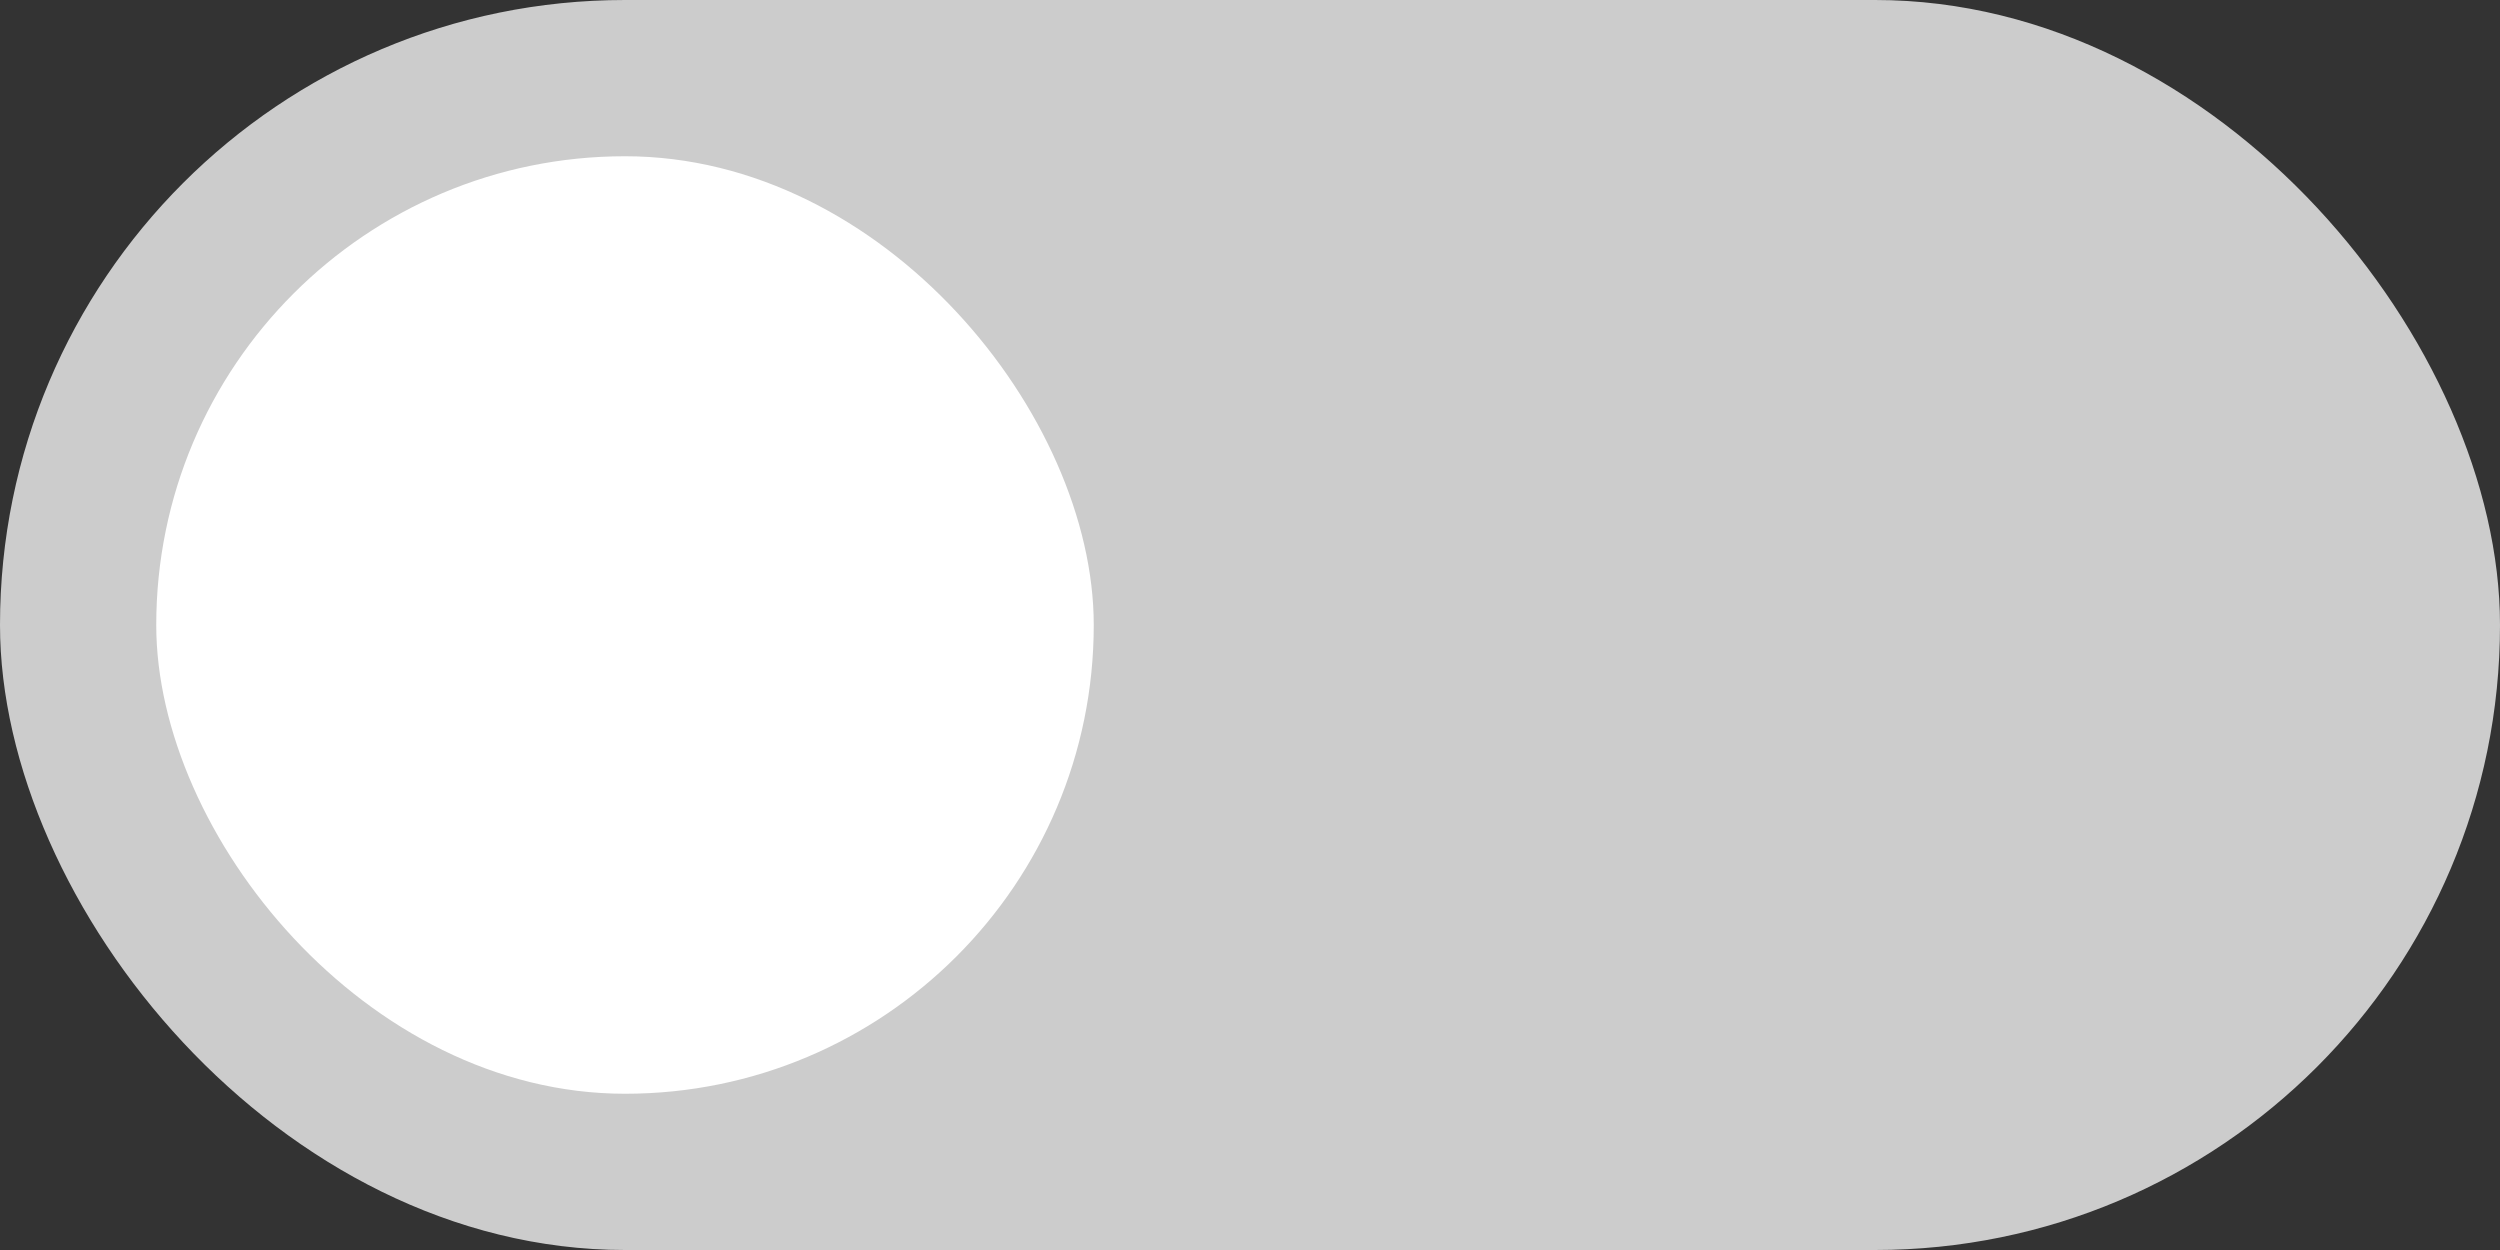 <svg width="48" height="24" viewBox="0 0 48 24" fill="#ccc" xmlns="http://www.w3.org/2000/svg">
<rect x="0" y="0" width="48" height="24" fill="#333333" stroke="none"/>
<rect width="48" height="24" rx="12"/>
<rect x="3" y="3" width="18" height="18" rx="9" fill="white"/>
</svg>
